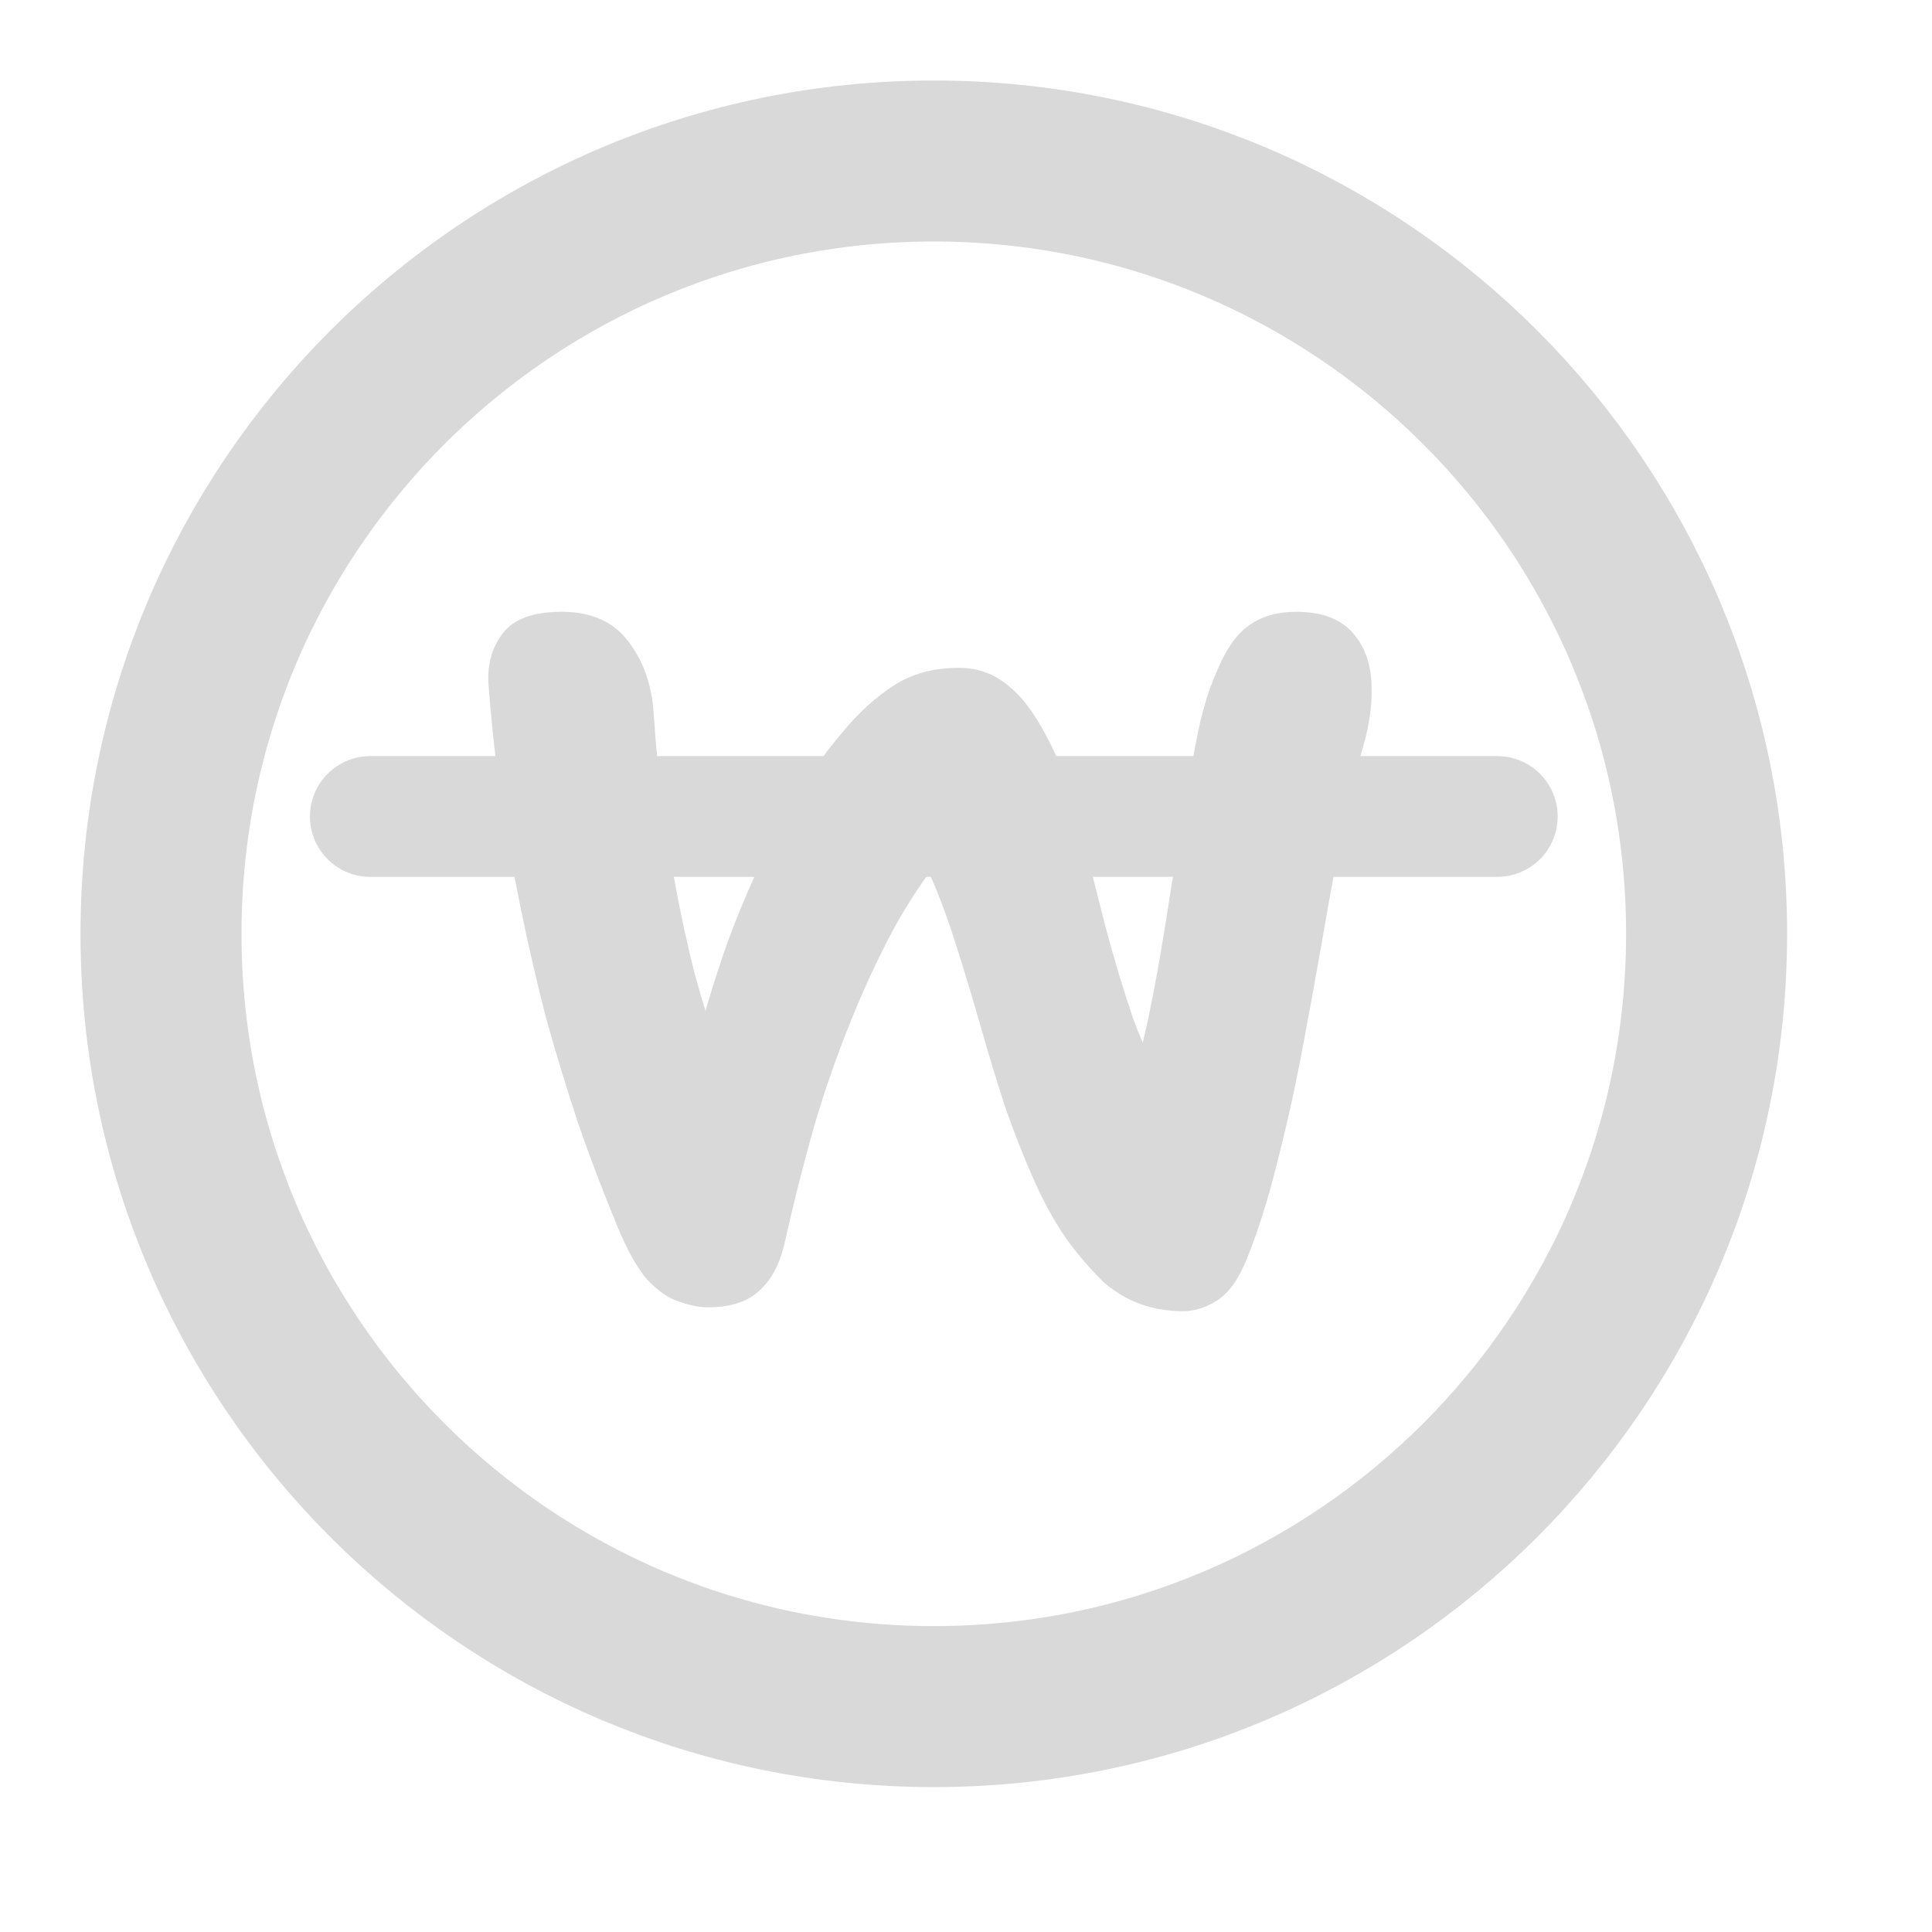 <svg width="18" height="18" viewBox="0 0 18 18" fill="none" xmlns="http://www.w3.org/2000/svg">
<path d="M15.9 8.7C15.9 12.676 12.676 15.9 8.7 15.9C4.724 15.9 1.5 12.676 1.5 8.7C1.5 4.724 4.724 1.5 8.7 1.5C12.676 1.5 15.9 4.724 15.9 8.7Z" stroke="#D9D9D9" stroke-width="1.5" stroke-linecap="round" stroke-linejoin="round"/>
<path d="M11.022 12.216C10.884 12.216 10.755 12.195 10.635 12.153C10.515 12.111 10.401 12.045 10.293 11.955C10.191 11.859 10.08 11.733 9.96 11.577C9.84 11.409 9.732 11.217 9.636 11.001C9.54 10.785 9.45 10.557 9.366 10.317C9.288 10.077 9.213 9.831 9.141 9.579C9.069 9.327 8.997 9.087 8.925 8.859C8.853 8.625 8.775 8.409 8.691 8.211C8.607 8.013 8.514 7.851 8.412 7.725L8.862 7.869C8.688 8.073 8.523 8.31 8.367 8.58C8.217 8.85 8.076 9.147 7.944 9.471C7.812 9.789 7.692 10.131 7.584 10.497C7.482 10.857 7.389 11.226 7.305 11.604C7.257 11.796 7.176 11.94 7.062 12.036C6.954 12.132 6.798 12.18 6.594 12.18C6.516 12.18 6.426 12.162 6.324 12.126C6.228 12.096 6.129 12.027 6.027 11.919C5.931 11.805 5.838 11.637 5.748 11.415C5.628 11.127 5.511 10.821 5.397 10.497C5.289 10.173 5.187 9.84 5.091 9.498C5.001 9.15 4.92 8.799 4.848 8.445C4.776 8.091 4.713 7.74 4.659 7.392C4.611 7.038 4.575 6.699 4.551 6.375C4.539 6.189 4.584 6.03 4.686 5.898C4.788 5.766 4.971 5.7 5.235 5.7C5.511 5.7 5.718 5.793 5.856 5.979C5.994 6.159 6.072 6.381 6.09 6.645C6.108 6.927 6.135 7.203 6.171 7.473C6.207 7.743 6.249 8.01 6.297 8.274C6.345 8.532 6.402 8.793 6.468 9.057C6.54 9.321 6.624 9.594 6.72 9.876L6.423 9.975C6.531 9.537 6.654 9.126 6.792 8.742C6.936 8.358 7.095 8.004 7.269 7.68C7.449 7.35 7.644 7.062 7.854 6.816C8.004 6.636 8.163 6.492 8.331 6.384C8.499 6.276 8.7 6.222 8.934 6.222C9.12 6.222 9.282 6.285 9.42 6.411C9.564 6.531 9.708 6.75 9.852 7.068C9.942 7.266 10.02 7.503 10.086 7.779C10.152 8.055 10.224 8.343 10.302 8.643C10.38 8.937 10.467 9.225 10.563 9.507C10.665 9.783 10.794 10.026 10.95 10.236L10.482 10.263C10.566 10.029 10.638 9.771 10.698 9.489C10.758 9.201 10.812 8.904 10.86 8.598C10.908 8.292 10.956 7.992 11.004 7.698C11.052 7.404 11.1 7.134 11.148 6.888C11.196 6.642 11.256 6.438 11.328 6.276C11.412 6.066 11.511 5.919 11.625 5.835C11.745 5.745 11.895 5.7 12.075 5.7C12.303 5.7 12.474 5.76 12.588 5.88C12.702 6 12.765 6.156 12.777 6.348C12.789 6.54 12.762 6.747 12.696 6.969C12.624 7.227 12.555 7.512 12.489 7.824C12.429 8.136 12.369 8.466 12.309 8.814C12.249 9.156 12.186 9.501 12.12 9.849C12.054 10.191 11.979 10.524 11.895 10.848C11.817 11.166 11.724 11.46 11.616 11.73C11.538 11.922 11.445 12.051 11.337 12.117C11.235 12.183 11.13 12.216 11.022 12.216Z" fill="#D9D9D9"/>
<path d="M3.45 7.607H13.95" stroke="#D9D9D9" stroke-width="1.125" stroke-linecap="round"/>
</svg>
